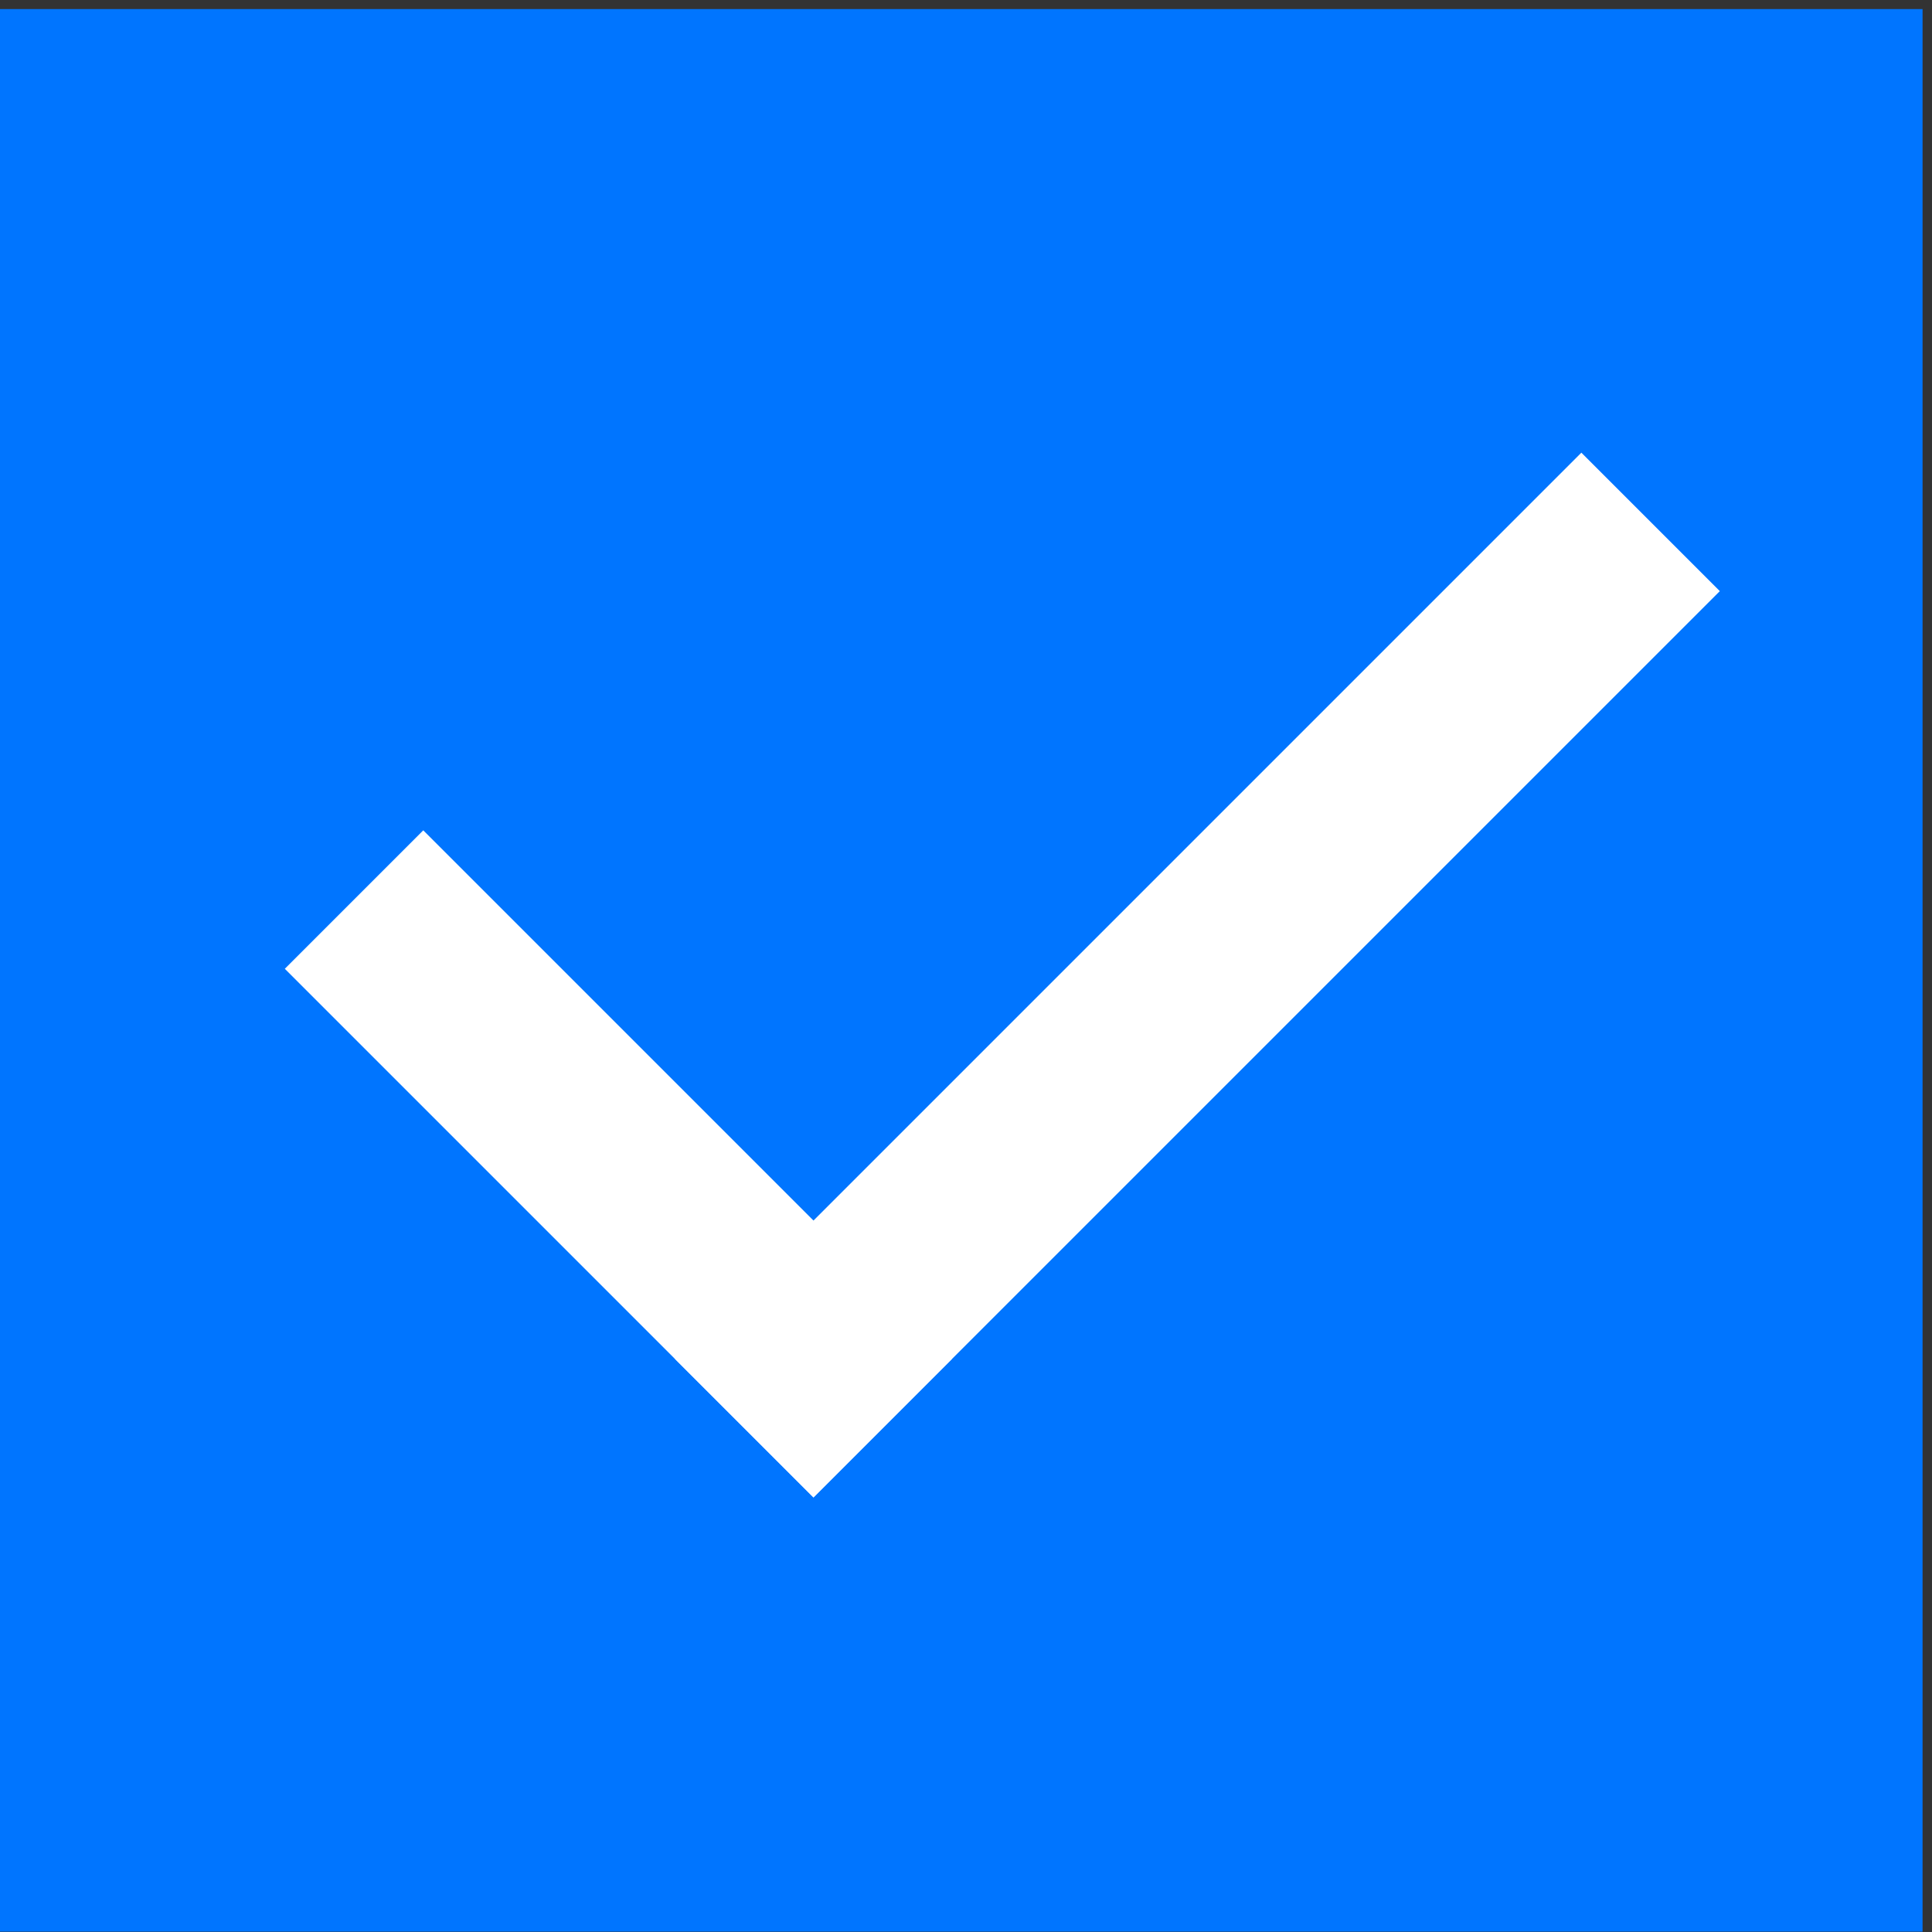 <svg width="43" height="43" viewBox="0 0 43 43" fill="none" xmlns="http://www.w3.org/2000/svg">
<rect x="0" y="0" width="43" height="43" fill="#333333" stroke="none"/>
<rect width="42.79" height="42.79" transform="translate(0 0.202)" fill="#0075FF"/>
<rect x="6.339" y="21.562" width="4.358" height="16.64" transform="rotate(-45 6.339 21.562)" fill="white"/>
<rect x="35.196" y="10.075" width="4.358" height="28.527" transform="rotate(45 35.196 10.075)" fill="white"/>
</svg>
